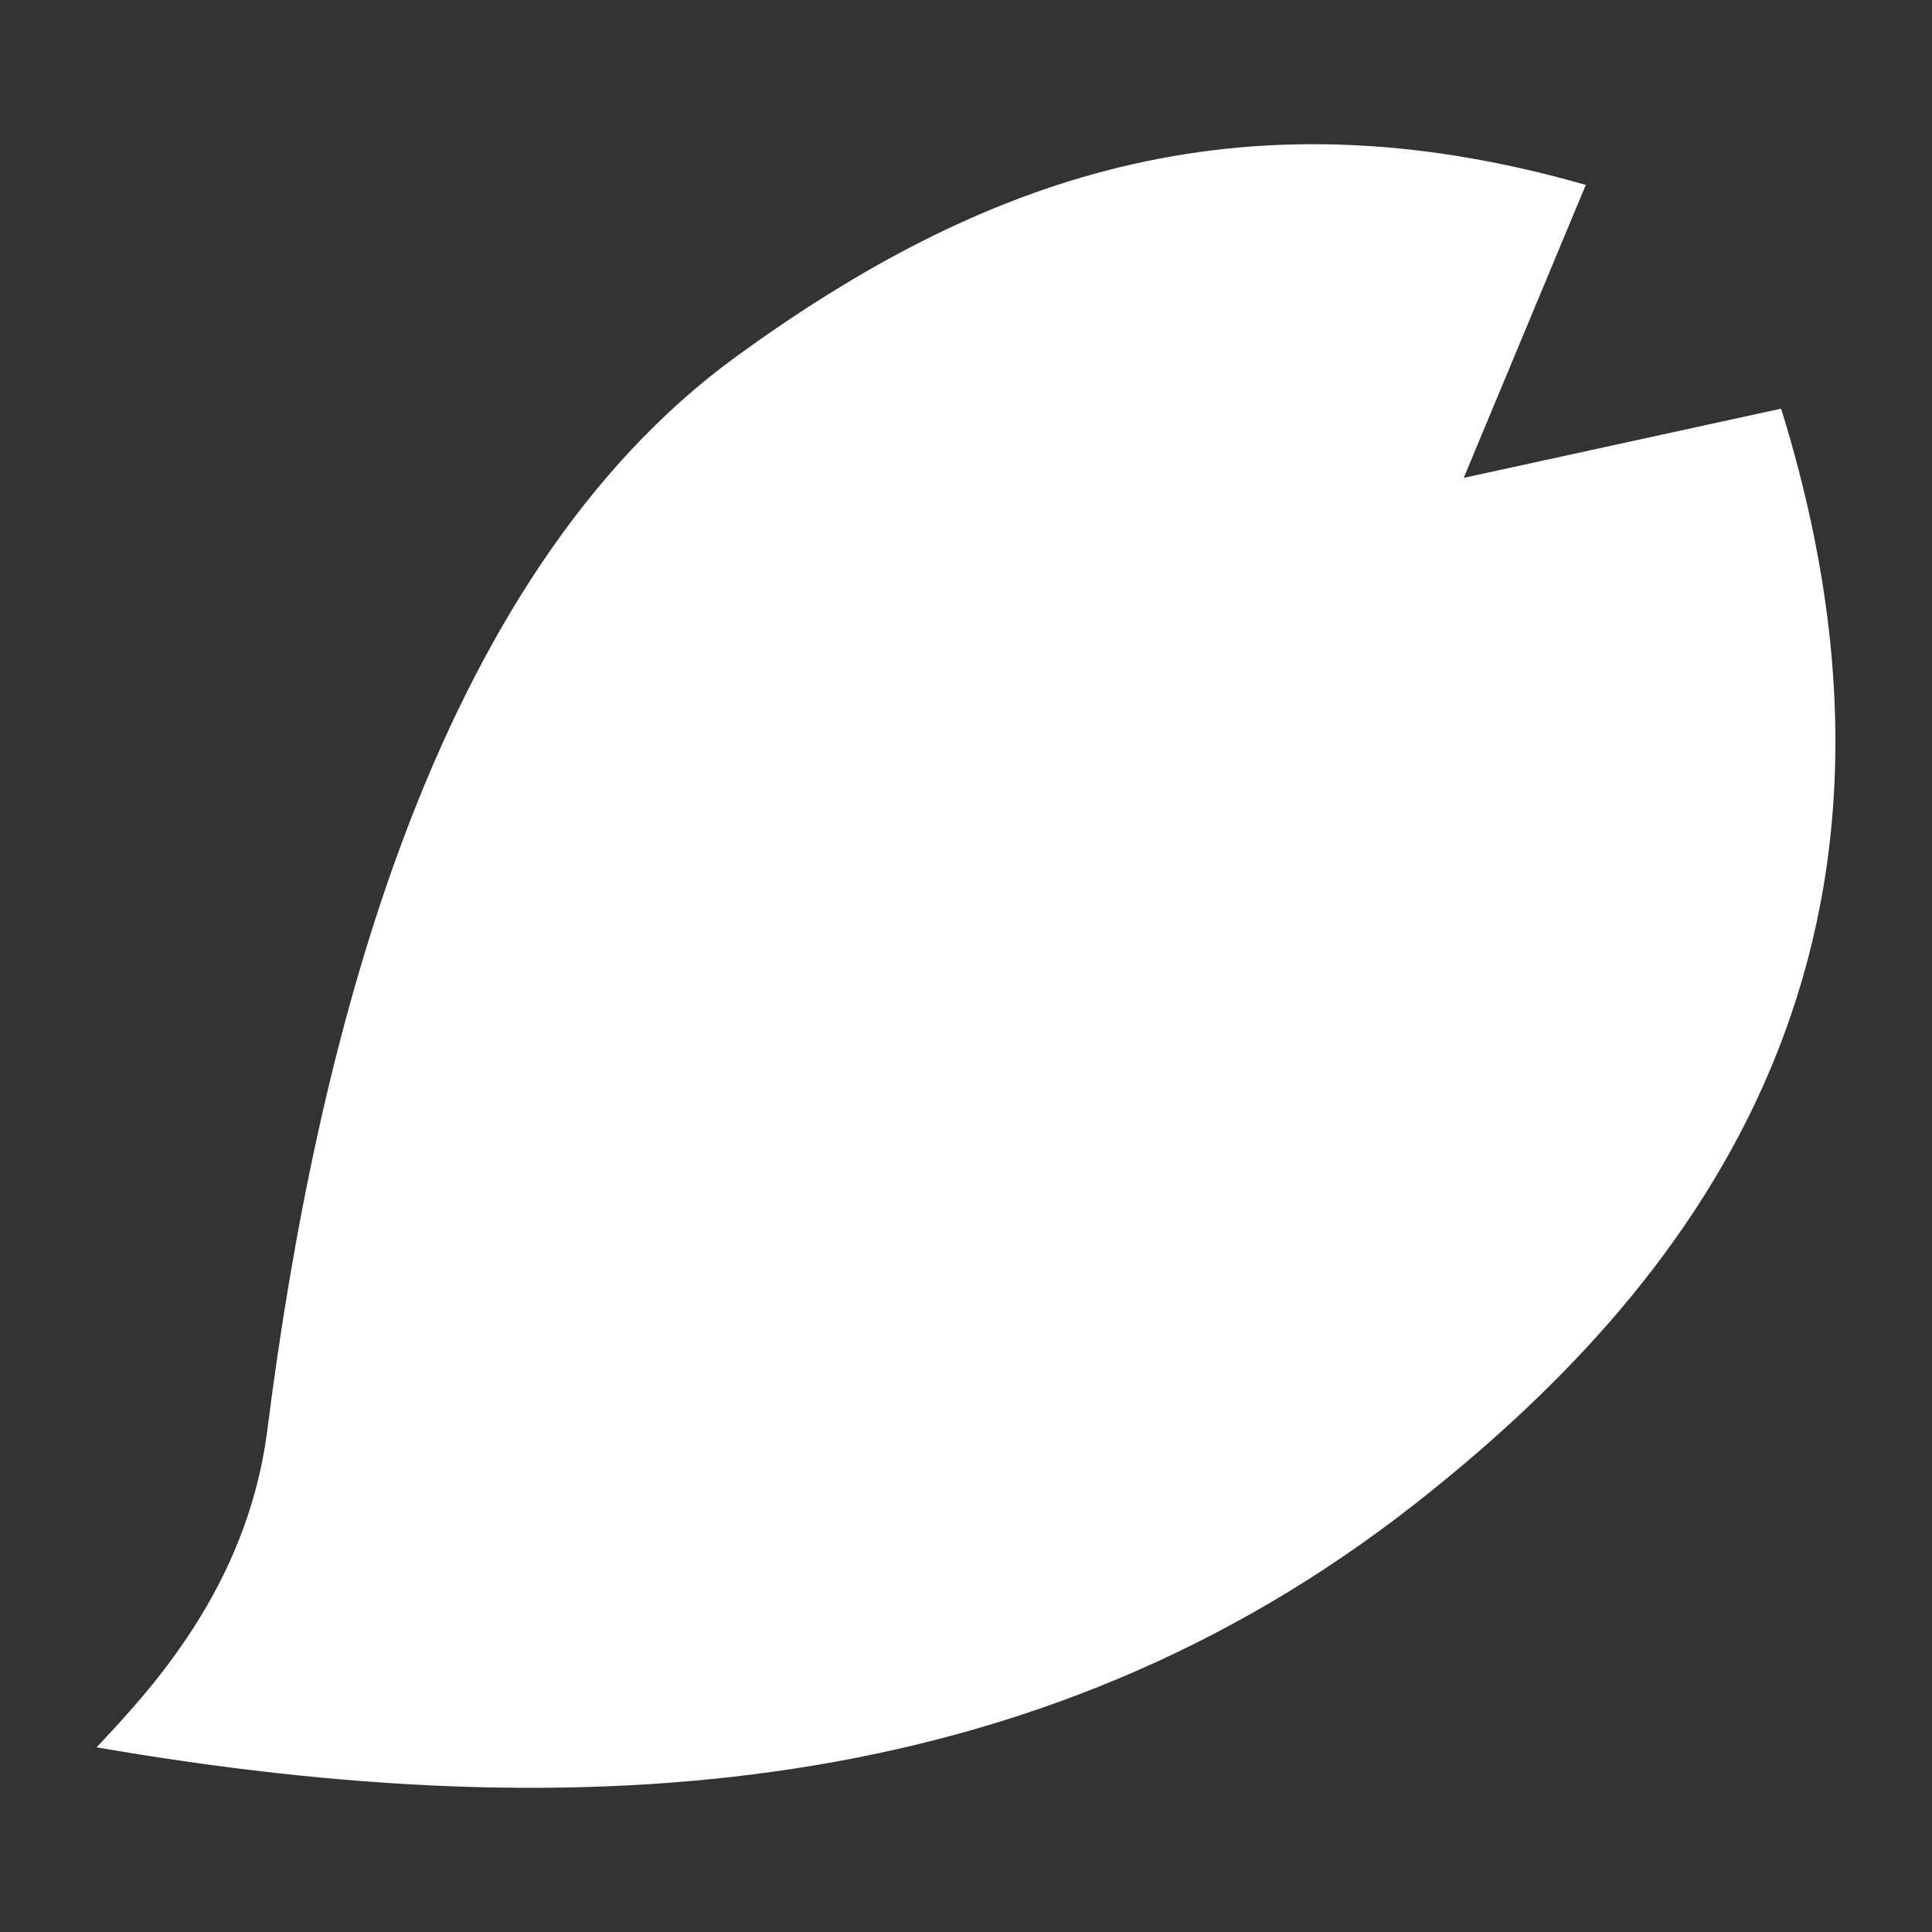 <?xml version="1.0" encoding="UTF-8" standalone="no"?>
<!DOCTYPE svg PUBLIC "-//W3C//DTD SVG 1.1//EN" "http://www.w3.org/Graphics/SVG/1.1/DTD/svg11.dtd">
<svg width="100%" height="100%" viewBox="0 0 1000 1000" version="1.1" xmlns="http://www.w3.org/2000/svg" xmlns:xlink="http://www.w3.org/1999/xlink" xml:space="preserve" xmlns:serif="http://www.serif.com/" style="fill-rule:evenodd;clip-rule:evenodd;stroke-linejoin:round;stroke-miterlimit:2;">
    <rect x="0" y="0" width="1000" height="1000" fill="#333333" stroke="none"/>
    <g transform="matrix(12.636,0,0,12.636,-3879.79,-4857.6)">
        <path d="M380,401.165L367,404L372,392C357.642,387.884 347.13,391.827 337.241,399C324.67,408.118 319.984,427.352 317.993,443C317.17,449.468 313.157,453.695 311,456C330.854,459.429 349.496,458.196 365,446.032C376.043,437.368 387.055,423.841 380,401.165Z" style="fill:white;"/>
    </g>
</svg>
